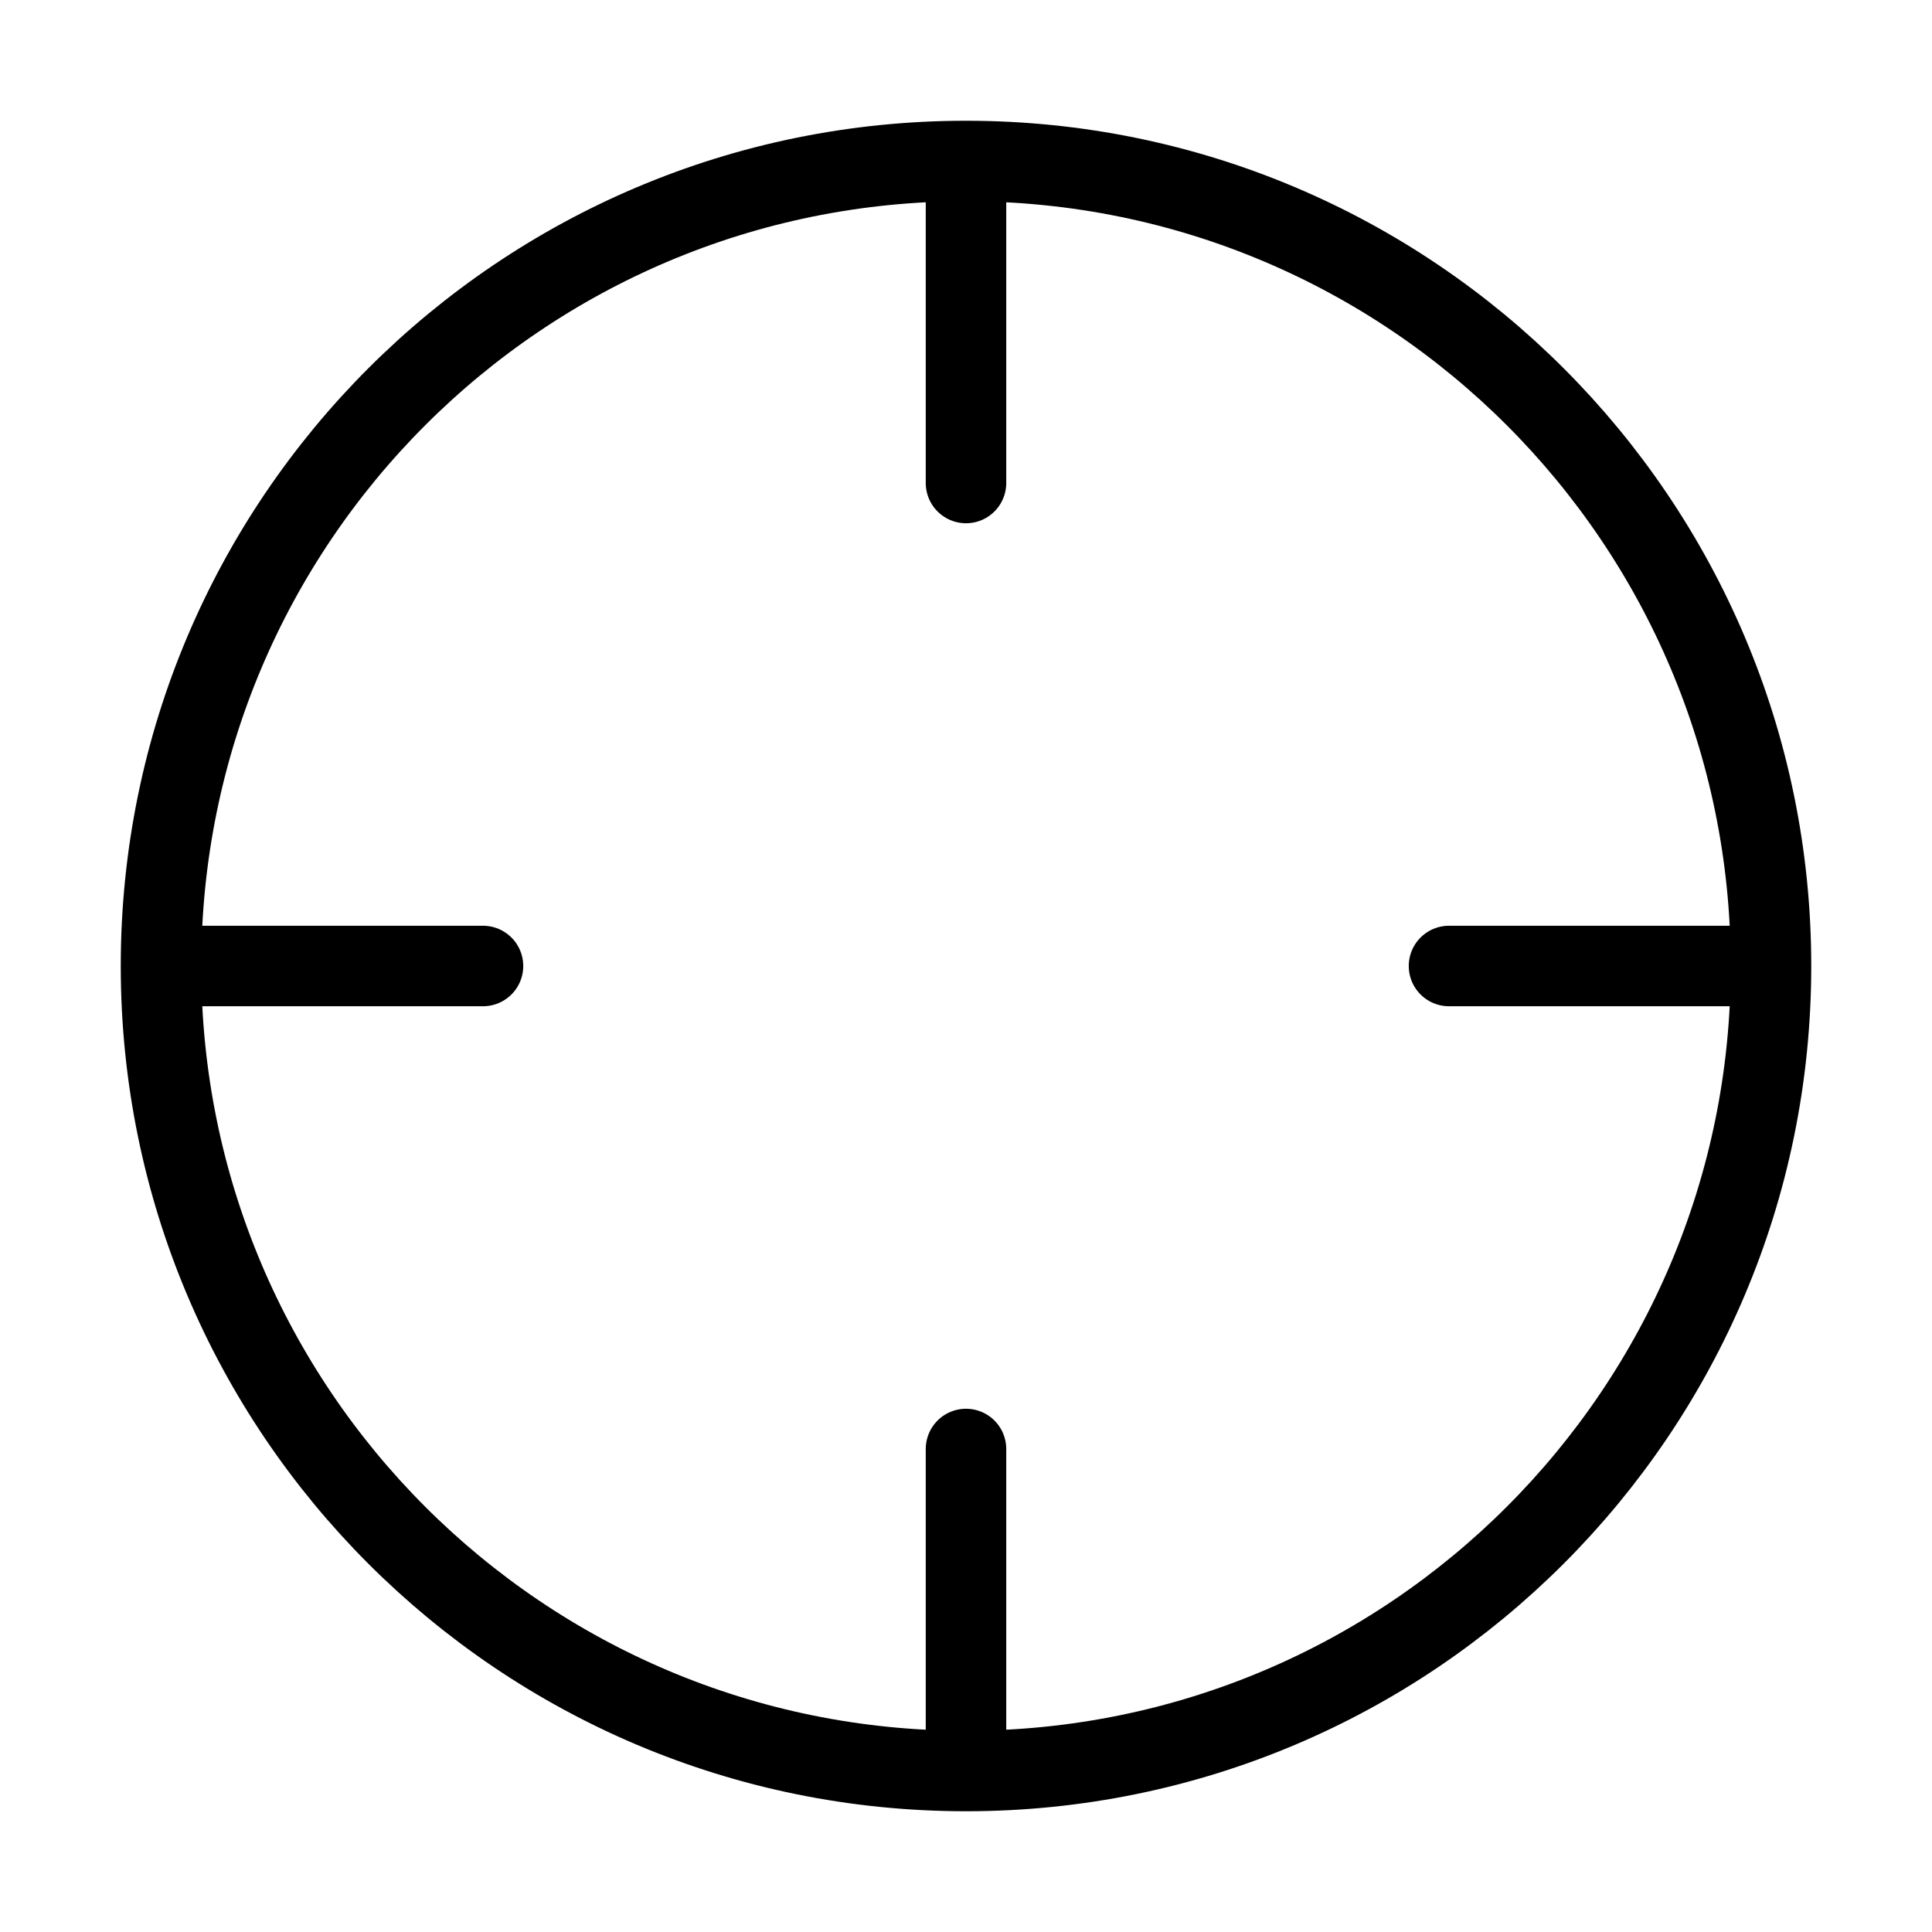 <svg width="24" height="24" viewBox="0 0 24 24" fill="none" xmlns="http://www.w3.org/2000/svg">
<path d="M22 12C22 17.523 17.523 22 12 22M22 12C22 6.477 17.523 2 12 2M22 12H18M12 22C6.477 22 2 17.523 2 12M12 22V18M2 12C2 6.477 6.477 2 12 2M2 12H6M12 2V6" stroke="currentColor" stroke-linecap="round" stroke-linejoin="round"/>
</svg>
